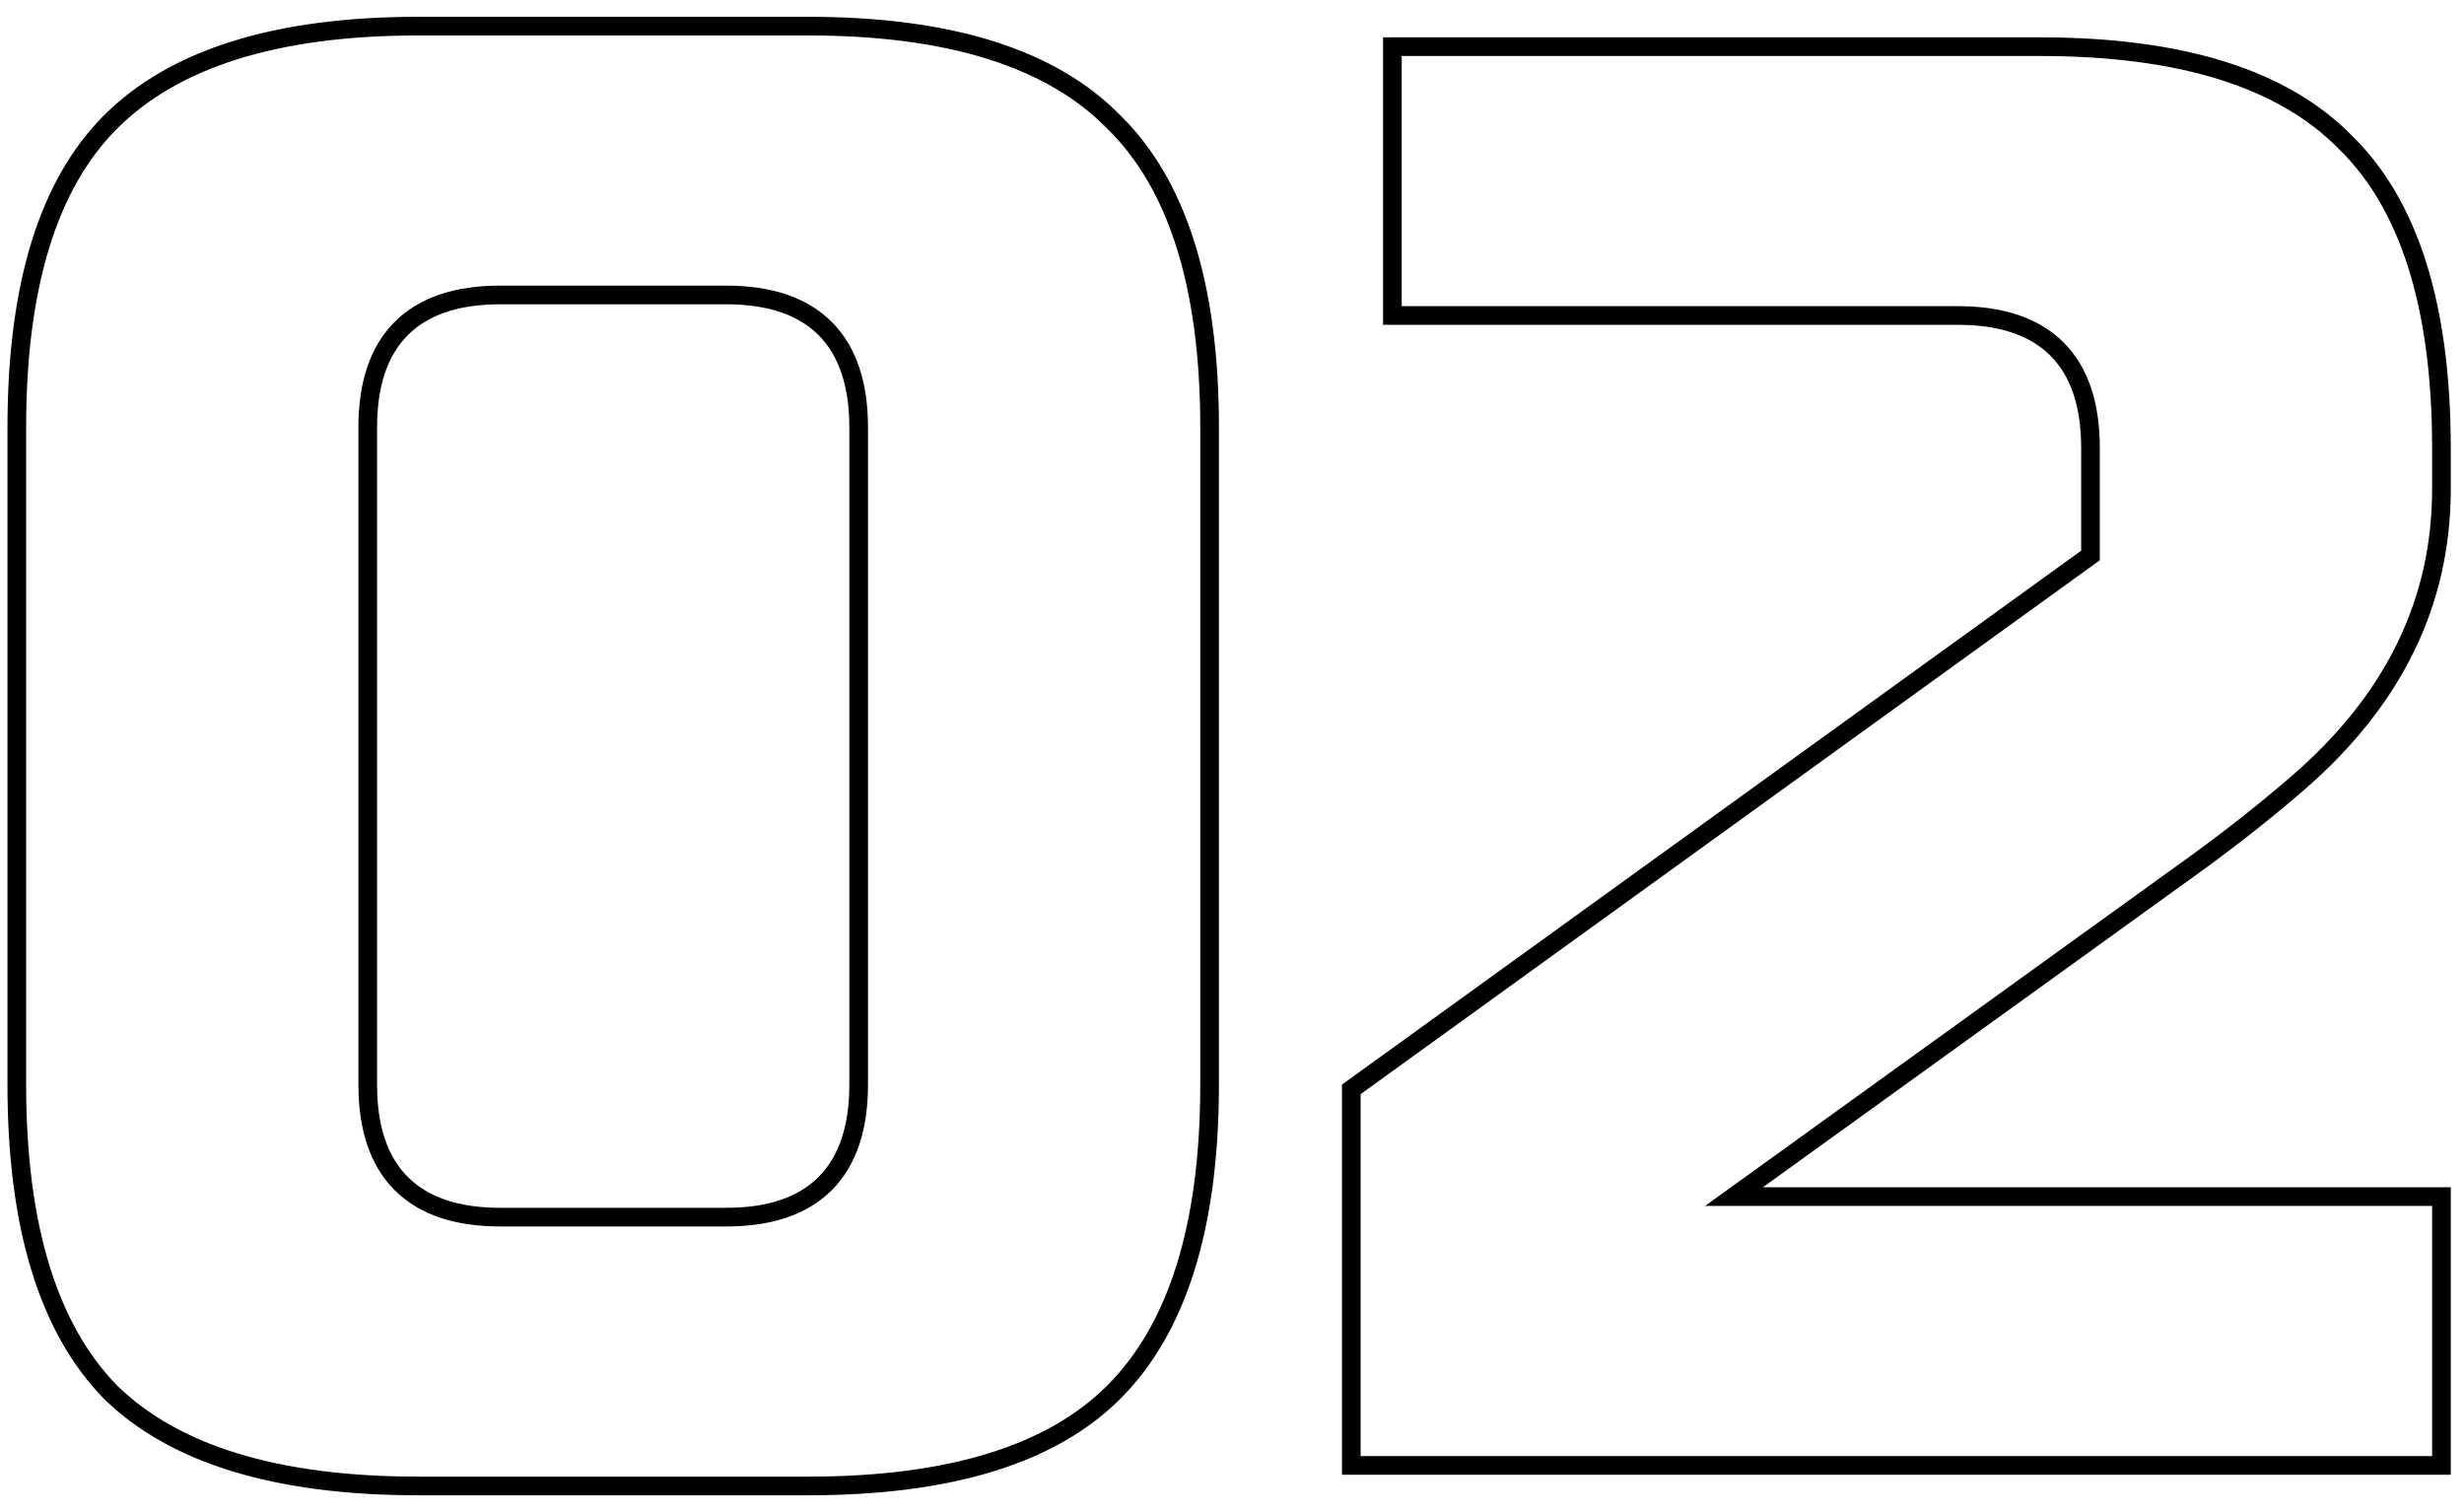 <svg width="132" height="81" viewBox="0 0 132 81" fill="none" xmlns="http://www.w3.org/2000/svg">
<path fill-rule="evenodd" clip-rule="evenodd" d="M60.02 6.18C56.573 2.66 51 0.9 43.3 0.9H22.4C14.7 0.9 9.09 2.66 5.57 6.18C2.123 9.627 0.4 15.2 0.4 22.9V58.1C0.4 65.8 2.123 71.41 5.57 74.93C9.09 78.377 14.7 80.1 22.4 80.1H43.3C51 80.1 56.573 78.377 60.02 74.93C63.54 71.41 65.3 65.8 65.3 58.1V22.9C65.3 15.2 63.54 9.627 60.02 6.18ZM6.277 74.223C9.529 77.402 14.825 79.1 22.4 79.1H43.3C50.884 79.1 56.138 77.398 59.313 74.223C62.565 70.971 64.3 65.676 64.3 58.1V22.9C64.3 15.321 62.564 10.07 59.32 6.894L59.313 6.887L59.306 6.88C56.13 3.636 50.879 1.9 43.3 1.9H22.4C14.824 1.9 9.529 3.635 6.277 6.887C3.102 10.062 1.4 15.316 1.4 22.9V58.1C1.4 65.675 3.098 70.971 6.277 74.223ZM44.557 17.243C45.911 18.596 46.5 20.546 46.5 22.9V58.1C46.5 60.454 45.911 62.403 44.557 63.757C43.203 65.111 41.254 65.7 38.9 65.7H26.8C24.446 65.7 22.497 65.111 21.143 63.757C19.789 62.403 19.2 60.454 19.2 58.1V22.9C19.2 20.546 19.789 18.596 21.143 17.243C22.497 15.889 24.446 15.3 26.8 15.3H38.9C41.254 15.3 43.203 15.889 44.557 17.243ZM122.718 41.613L122.719 41.612C127.807 37.23 130.291 32.106 130.291 26.2V24C130.291 16.421 128.555 11.17 125.312 7.994L125.304 7.987L125.297 7.98C122.121 4.736 116.87 3 109.291 3H75.091V16.4H104.891C107.246 16.4 109.195 16.989 110.549 18.343C111.902 19.697 112.491 21.646 112.491 24V30.011L72.891 58.611V78H130.291V64.6H91.344L117.501 45.742C117.502 45.742 117.503 45.741 117.504 45.74C119.39 44.362 121.128 42.986 122.718 41.613ZM71.891 58.1L111.491 29.5V24C111.491 19.6 109.291 17.4 104.891 17.4H74.091V2H109.291C116.991 2 122.565 3.76 126.011 7.28C129.531 10.727 131.291 16.3 131.291 24V26.2C131.291 32.433 128.651 37.823 123.371 42.37C121.758 43.763 119.998 45.157 118.091 46.55L94.441 63.6H131.291V79H71.891V58.1ZM38.9 16.3C43.3 16.3 45.5 18.5 45.5 22.9V58.1C45.5 62.5 43.3 64.7 38.9 64.7H26.8C22.4 64.7 20.2 62.5 20.2 58.1V22.9C20.2 18.5 22.4 16.3 26.8 16.3H38.9Z" fill="black"/>
</svg>

